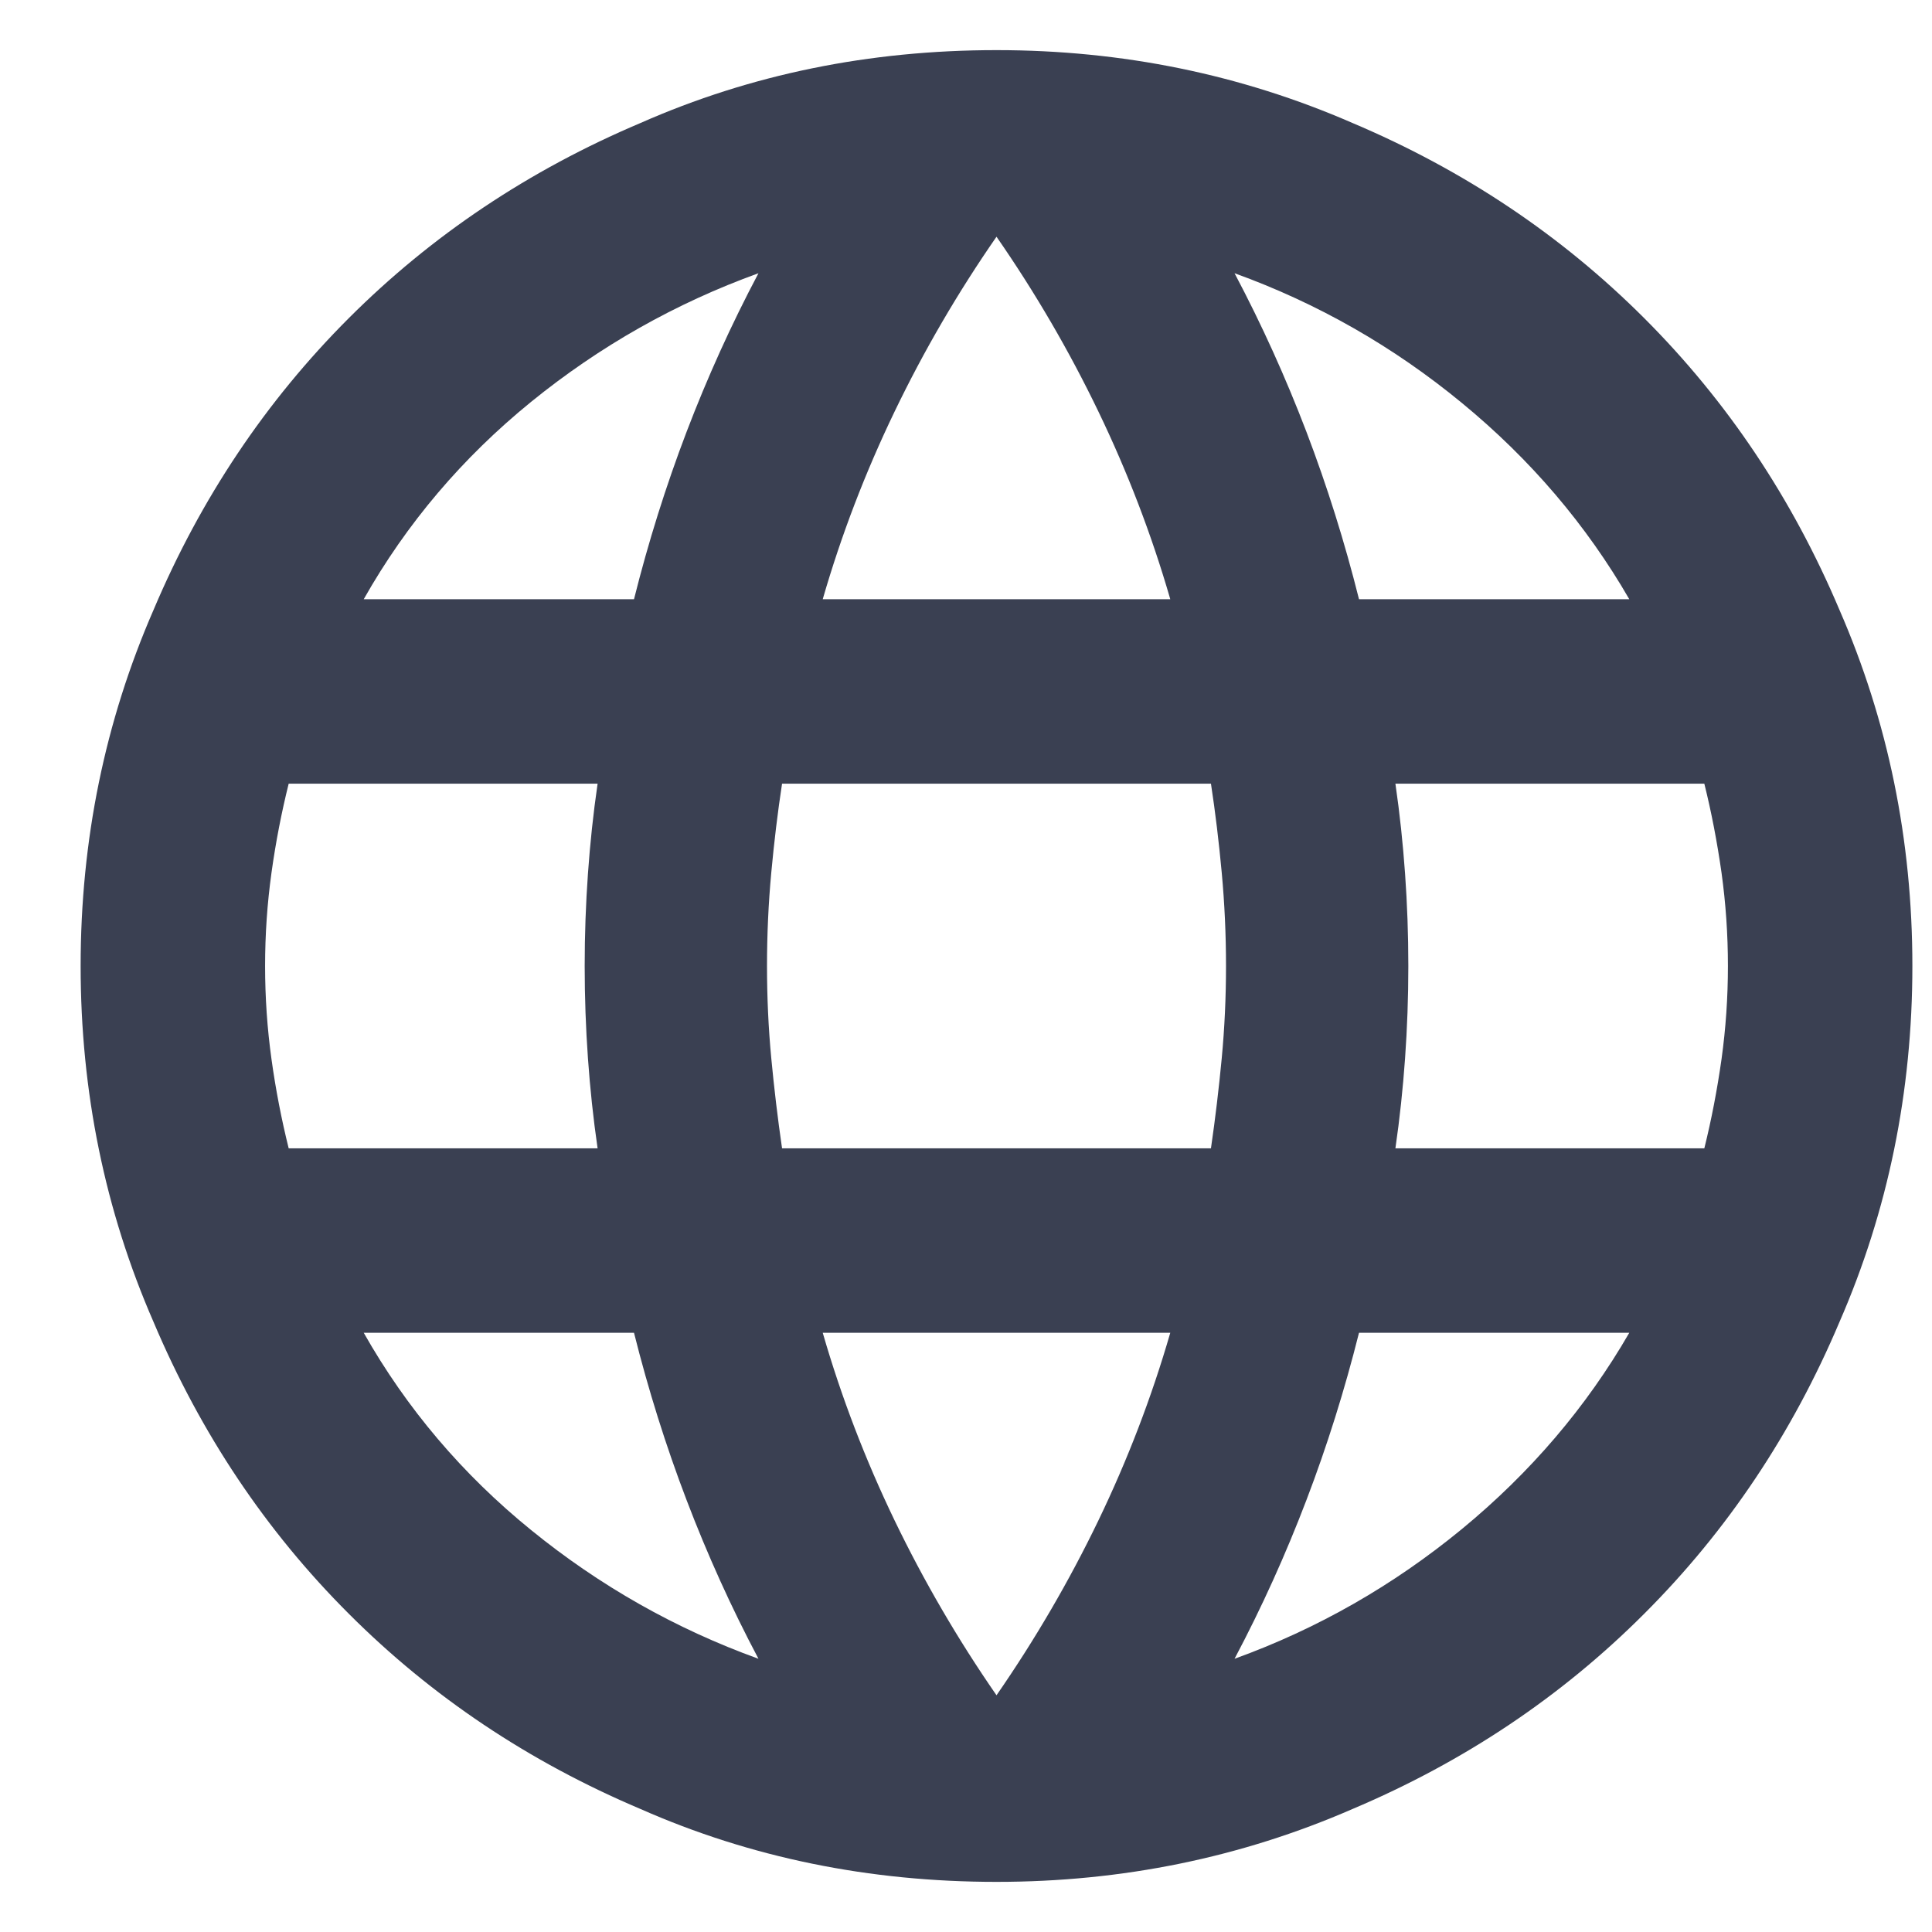 <svg width="19" height="19" viewBox="0 0 19 19" fill="none" xmlns="http://www.w3.org/2000/svg">
<path d="M9.8 0.493C8.548 0.493 7.381 0.732 6.298 1.21C5.202 1.674 4.245 2.314 3.43 3.129C2.614 3.945 1.974 4.901 1.51 5.998C1.032 7.095 0.793 8.262 0.793 9.5C0.793 10.737 1.032 11.905 1.51 13.001C1.974 14.098 2.614 15.055 3.43 15.87C4.245 16.686 5.202 17.326 6.298 17.79C7.381 18.268 8.548 18.507 9.8 18.507C11.037 18.507 12.205 18.268 13.302 17.79C14.398 17.326 15.355 16.686 16.17 15.87C16.986 15.055 17.626 14.098 18.09 13.001C18.568 11.905 18.807 10.737 18.807 9.5C18.807 8.262 18.568 7.095 18.09 5.998C17.626 4.901 16.986 3.945 16.17 3.129C15.355 2.314 14.398 1.674 13.302 1.21C12.205 0.732 11.037 0.493 9.8 0.493ZM16.023 5.893H13.365C13.224 5.33 13.052 4.782 12.848 4.247C12.644 3.713 12.409 3.193 12.141 2.687C12.957 2.982 13.702 3.407 14.377 3.963C15.052 4.518 15.601 5.162 16.023 5.893ZM9.8 2.328C10.18 2.876 10.514 3.449 10.802 4.047C11.09 4.645 11.326 5.26 11.509 5.893H8.091C8.274 5.26 8.51 4.645 8.798 4.047C9.086 3.449 9.42 2.876 9.8 2.328ZM2.839 11.293C2.769 11.011 2.712 10.72 2.67 10.417C2.628 10.115 2.607 9.809 2.607 9.5C2.607 9.19 2.628 8.885 2.67 8.582C2.712 8.28 2.769 7.988 2.839 7.707H5.877C5.834 8.002 5.803 8.297 5.782 8.593C5.761 8.888 5.75 9.19 5.75 9.5C5.75 9.809 5.761 10.111 5.782 10.407C5.803 10.702 5.834 10.998 5.877 11.293H2.839ZM3.577 13.107H6.235C6.376 13.669 6.548 14.218 6.752 14.752C6.956 15.287 7.191 15.807 7.459 16.313C6.643 16.018 5.898 15.596 5.223 15.047C4.548 14.499 3.999 13.852 3.577 13.107ZM6.235 5.893H3.577C3.999 5.147 4.548 4.501 5.223 3.952C5.898 3.404 6.643 2.982 7.459 2.687C7.191 3.193 6.956 3.713 6.752 4.247C6.548 4.782 6.376 5.33 6.235 5.893ZM9.8 16.672C9.42 16.123 9.086 15.55 8.798 14.953C8.51 14.355 8.274 13.74 8.091 13.107H11.509C11.326 13.74 11.09 14.355 10.802 14.953C10.514 15.55 10.18 16.123 9.8 16.672ZM11.909 11.293H7.691C7.648 10.998 7.613 10.702 7.585 10.407C7.557 10.111 7.543 9.809 7.543 9.5C7.543 9.19 7.557 8.885 7.585 8.582C7.613 8.28 7.648 7.988 7.691 7.707H11.909C11.952 7.988 11.987 8.28 12.015 8.582C12.043 8.885 12.057 9.19 12.057 9.5C12.057 9.809 12.043 10.111 12.015 10.407C11.987 10.702 11.952 10.998 11.909 11.293ZM12.141 16.313C12.409 15.807 12.644 15.287 12.848 14.752C13.052 14.218 13.224 13.669 13.365 13.107H16.023C15.601 13.838 15.052 14.481 14.377 15.037C13.702 15.592 12.957 16.018 12.141 16.313ZM13.723 11.293C13.766 10.998 13.797 10.702 13.818 10.407C13.839 10.111 13.85 9.809 13.85 9.5C13.85 9.19 13.839 8.888 13.818 8.593C13.797 8.297 13.766 8.002 13.723 7.707H16.761C16.831 7.988 16.887 8.28 16.93 8.582C16.972 8.885 16.993 9.19 16.993 9.5C16.993 9.809 16.972 10.115 16.93 10.417C16.887 10.72 16.831 11.011 16.761 11.293H13.723Z" fill="#3A4052"/>
</svg>
